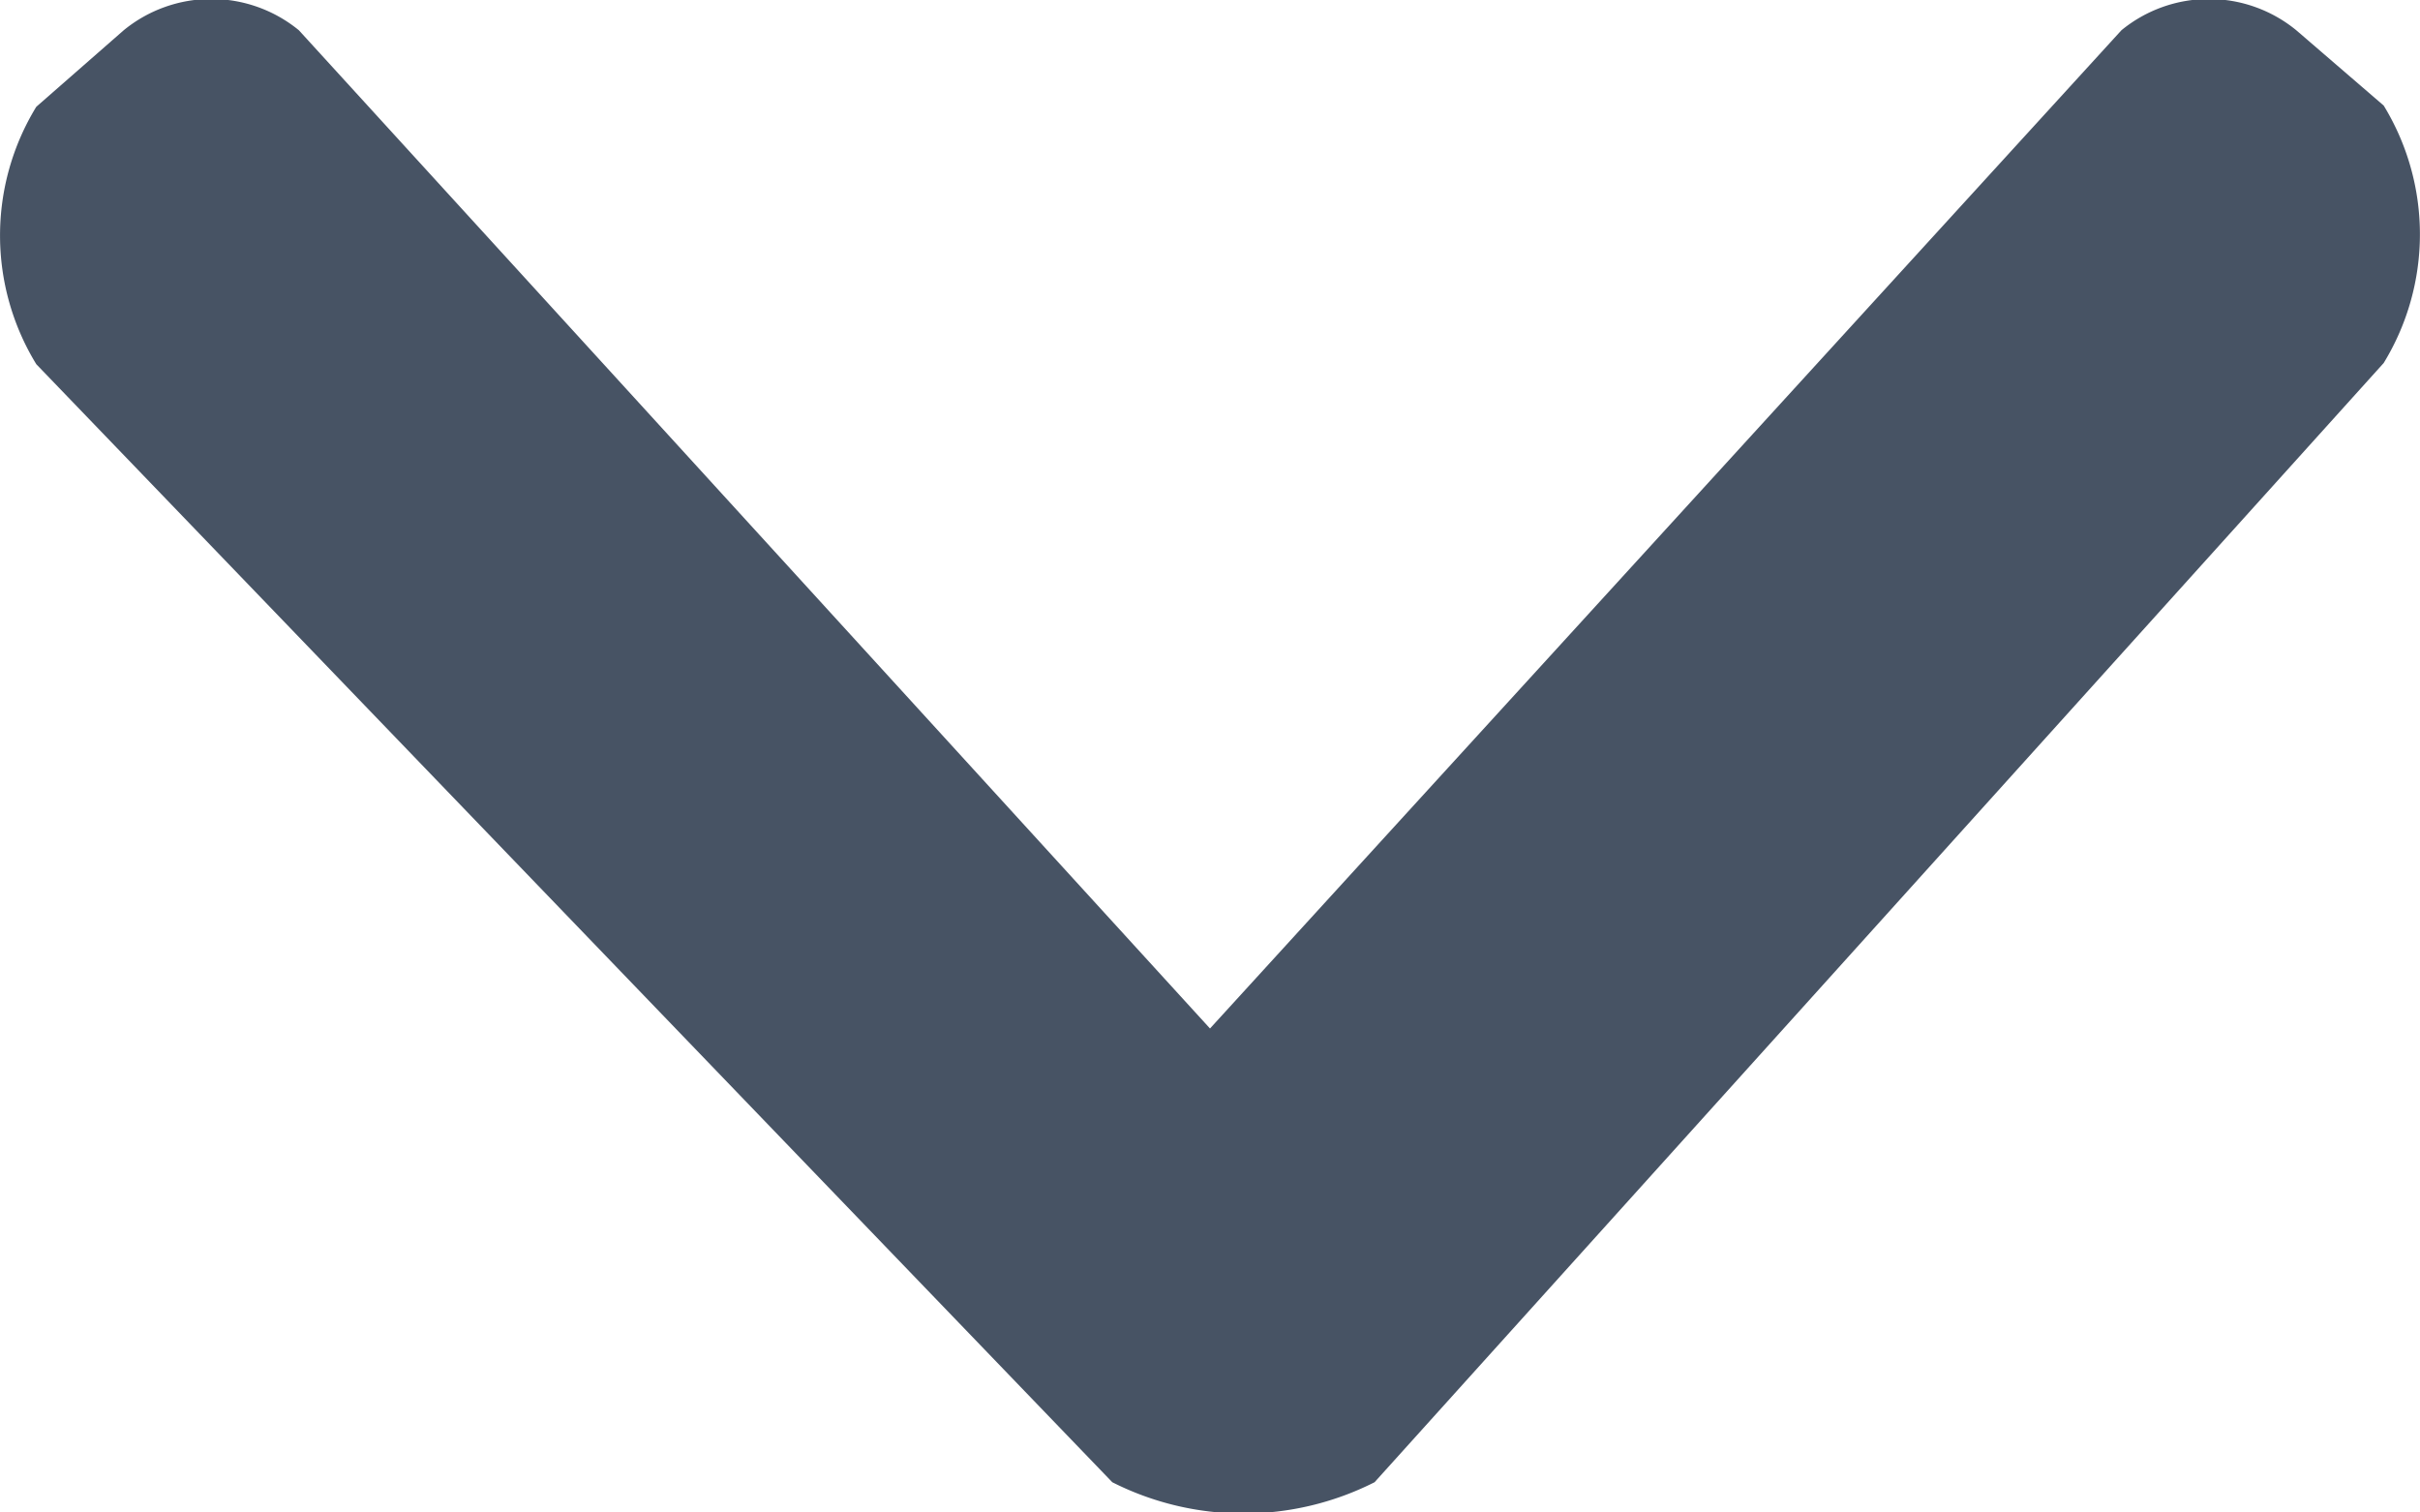 <svg xmlns="http://www.w3.org/2000/svg" viewBox="0 0 8 5">
  <defs>
    <style>
      .cls-1 {
        fill: #475364;
      }
    </style>
  </defs>
  <path id="select-arrow" class="cls-1" d="M7.88,1.2a.816.816,0,0,0,0-.851L7.591.1a.456.456,0,0,0-.578,0L4,3.4.988.1A.457.457,0,0,0,.409.1L.12.353a.815.815,0,0,0,0,.851L3.677,4.9a.961.961,0,0,0,.867,0L7.88,1.2"/>
</svg>
